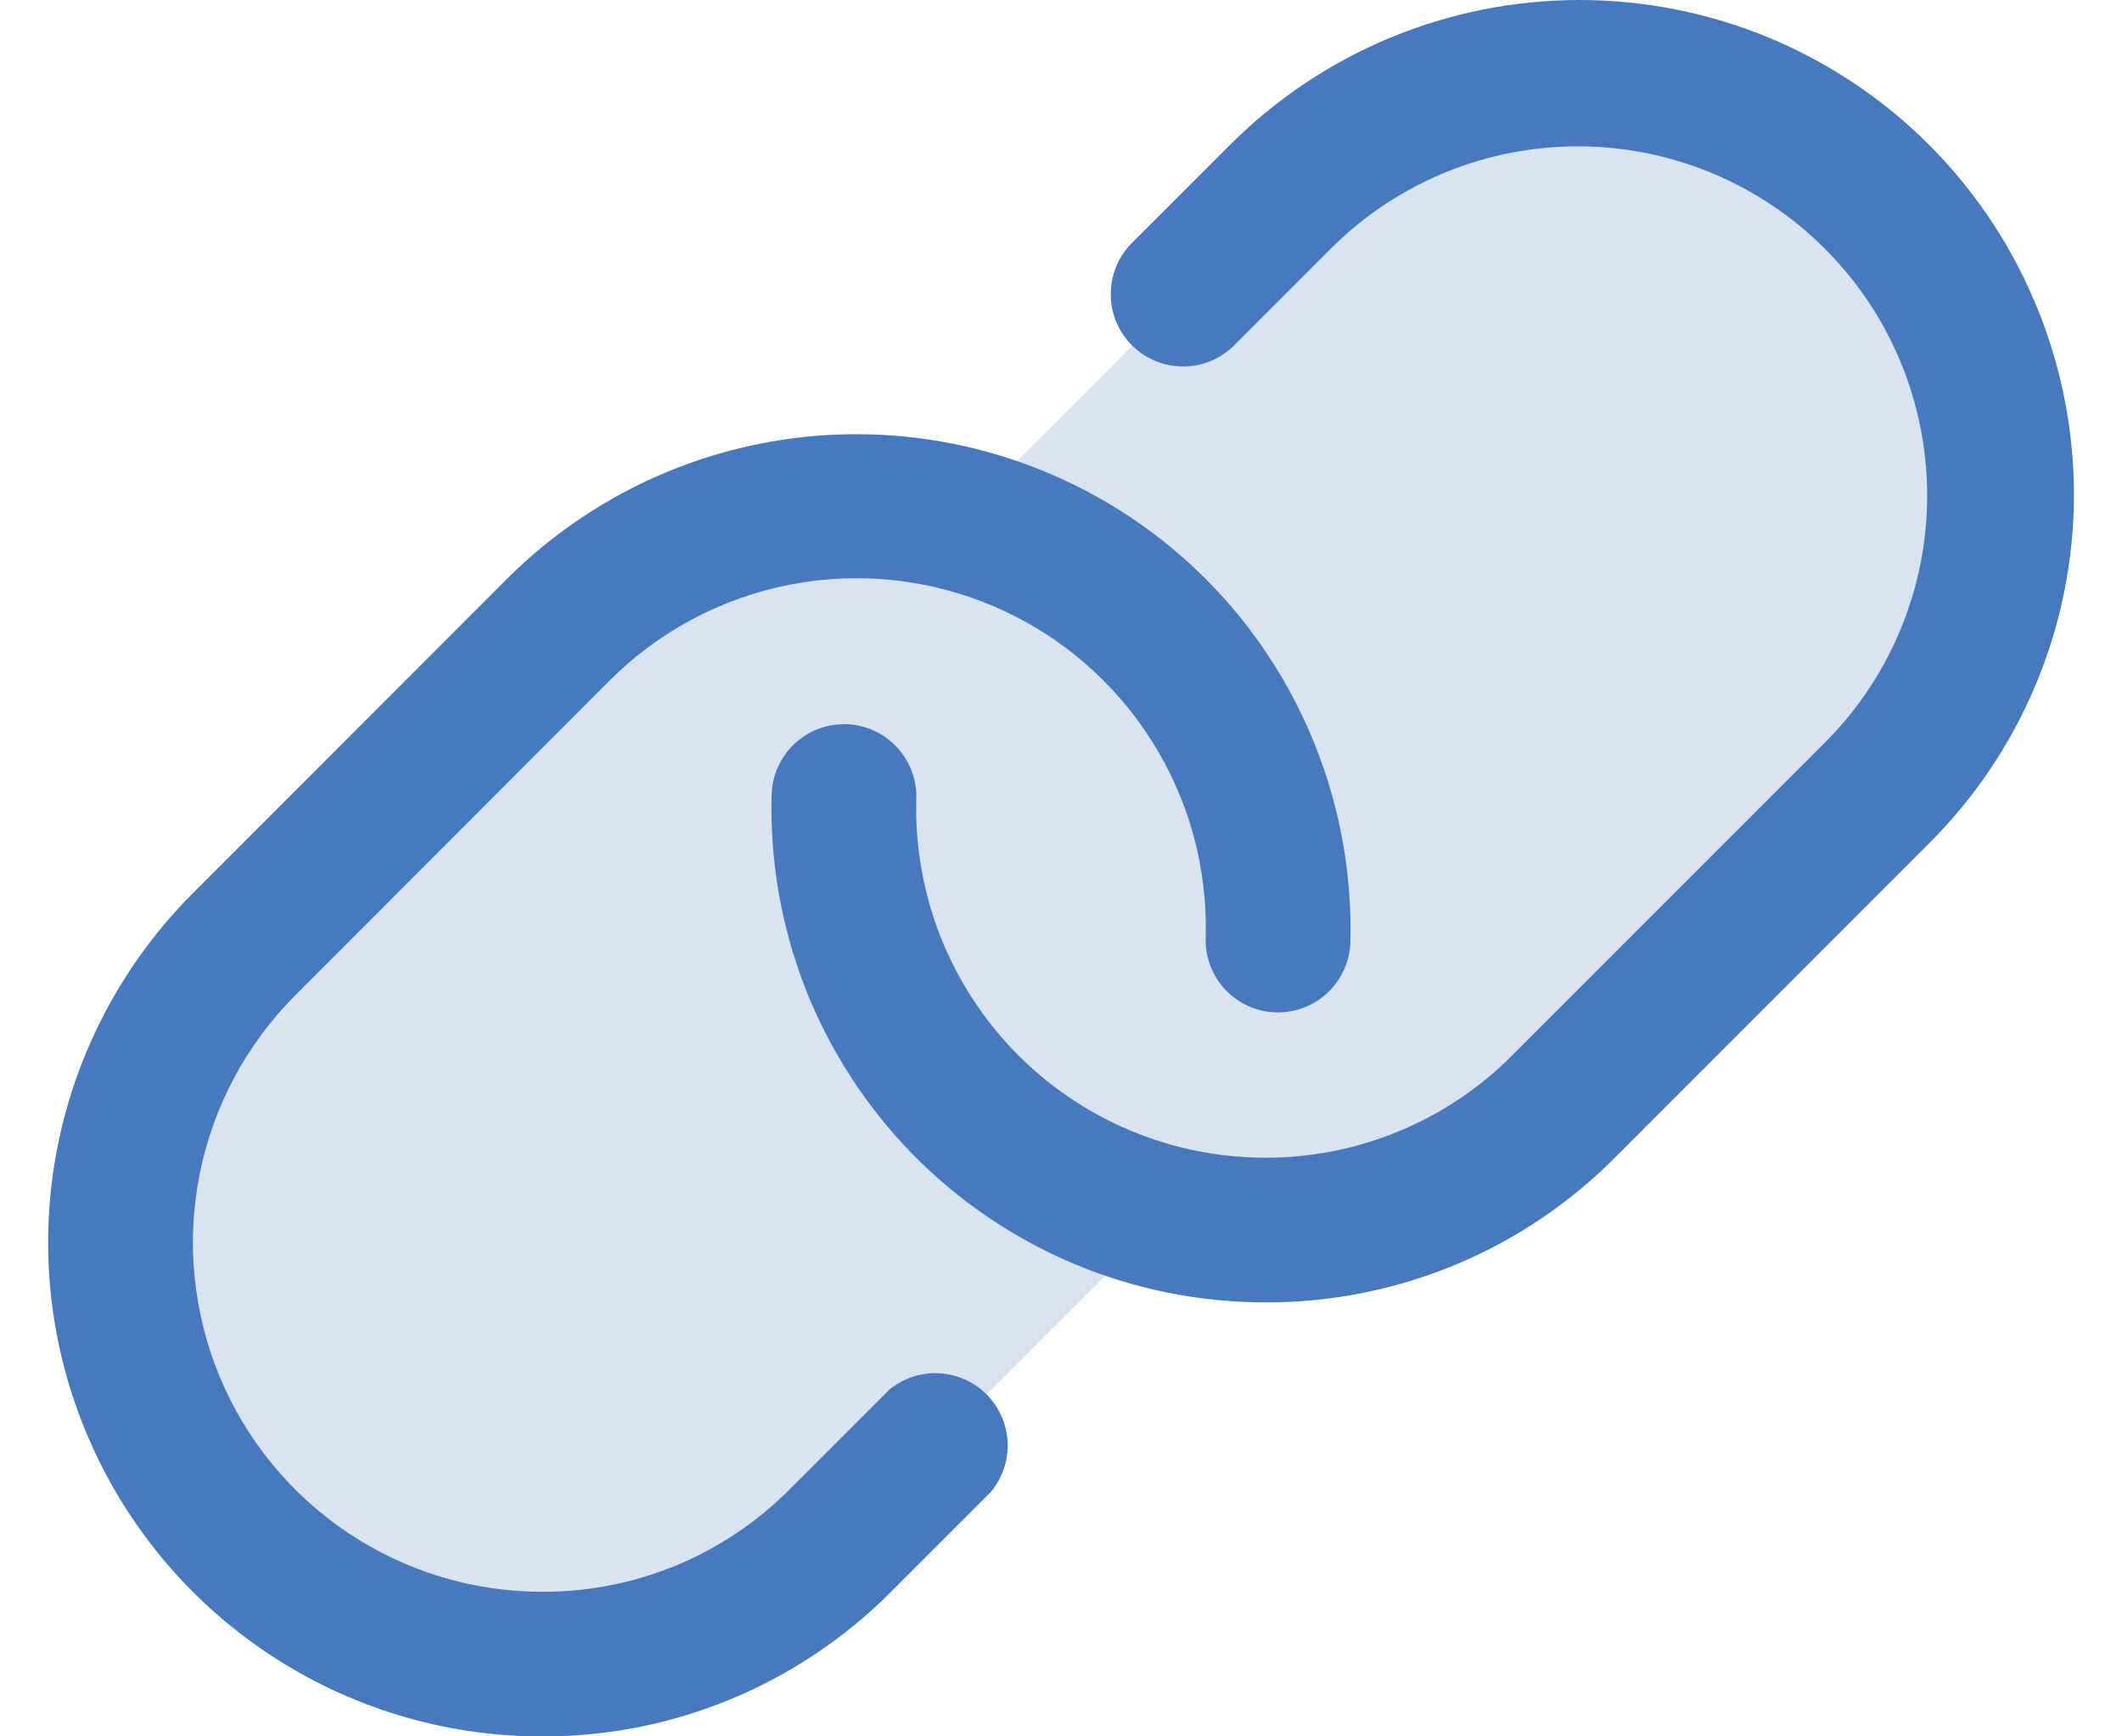 <svg width="22" height="18" viewBox="0 0 22 18" fill="none" xmlns="http://www.w3.org/2000/svg">
<path opacity="0.2" d="M19.47 8.214L16.213 11.471C15.679 12.006 15.015 12.393 14.287 12.594C13.559 12.796 12.791 12.805 12.059 12.621C12.03 12.652 12 12.683 11.97 12.714L8.713 15.971C8.308 16.385 7.826 16.715 7.294 16.941C6.761 17.167 6.189 17.285 5.611 17.289C5.032 17.293 4.459 17.181 3.924 16.961C3.389 16.741 2.902 16.418 2.493 16.009C2.084 15.6 1.76 15.113 1.541 14.578C1.321 14.043 1.209 13.47 1.213 12.891C1.216 12.313 1.335 11.741 1.561 11.208C1.787 10.676 2.117 10.194 2.531 9.789L5.788 6.532C6.322 5.998 6.985 5.611 7.713 5.41C8.441 5.208 9.209 5.199 9.942 5.383C9.971 5.351 10 5.32 10.035 5.289L13.288 2.032C14.111 1.229 15.217 0.782 16.368 0.789C17.518 0.796 18.619 1.256 19.433 2.069C20.246 2.883 20.706 3.984 20.713 5.134C20.72 6.285 20.273 7.391 19.47 8.214Z" fill="#4679BD"/>
<path d="M21.5 5.273C21.462 6.578 20.926 7.82 20 8.742L16.742 12.001C16.268 12.478 15.703 12.857 15.082 13.114C14.46 13.371 13.793 13.503 13.121 13.501H13.116C12.432 13.501 11.754 13.363 11.124 13.097C10.494 12.83 9.923 12.44 9.446 11.949C8.97 11.458 8.596 10.877 8.347 10.239C8.099 9.601 7.981 8.92 8 8.236C8.006 8.037 8.09 7.849 8.235 7.712C8.379 7.575 8.572 7.502 8.771 7.507C8.97 7.513 9.159 7.597 9.295 7.742C9.432 7.887 9.506 8.08 9.5 8.278C9.486 8.762 9.57 9.244 9.745 9.695C9.921 10.145 10.185 10.556 10.522 10.904C10.86 11.251 11.263 11.527 11.709 11.715C12.154 11.904 12.633 12.001 13.117 12.001C13.593 12.002 14.064 11.909 14.503 11.727C14.943 11.545 15.342 11.278 15.677 10.941L18.935 7.683C19.607 7.003 19.983 6.084 19.98 5.127C19.977 4.17 19.596 3.254 18.919 2.578C18.243 1.901 17.326 1.52 16.37 1.517C15.413 1.514 14.494 1.889 13.813 2.562L12.782 3.593C12.64 3.728 12.452 3.802 12.256 3.799C12.06 3.796 11.874 3.718 11.735 3.579C11.597 3.441 11.518 3.254 11.516 3.059C11.513 2.863 11.587 2.674 11.722 2.532L12.753 1.501C13.229 1.025 13.794 0.648 14.415 0.39C15.037 0.133 15.704 0 16.377 0C17.05 0 17.716 0.133 18.338 0.39C18.959 0.648 19.524 1.025 20 1.501C20.493 1.995 20.88 2.584 21.138 3.233C21.396 3.881 21.519 4.575 21.5 5.273ZM9.219 14.407L8.188 15.438C7.851 15.777 7.451 16.045 7.01 16.228C6.569 16.41 6.096 16.503 5.619 16.501C4.903 16.501 4.203 16.288 3.608 15.89C3.013 15.492 2.549 14.926 2.275 14.265C2.002 13.603 1.93 12.875 2.07 12.173C2.209 11.471 2.554 10.826 3.06 10.319L6.313 7.062C6.825 6.547 7.48 6.198 8.193 6.06C8.906 5.922 9.644 6.002 10.312 6.289C10.979 6.576 11.544 7.057 11.934 7.67C12.325 8.282 12.522 8.998 12.5 9.724C12.497 9.823 12.514 9.921 12.549 10.013C12.584 10.105 12.637 10.189 12.705 10.261C12.773 10.332 12.854 10.39 12.944 10.43C13.034 10.47 13.131 10.492 13.229 10.495H13.25C13.445 10.495 13.633 10.419 13.773 10.282C13.913 10.146 13.995 9.961 14 9.765C14.018 9.069 13.894 8.376 13.636 7.729C13.379 7.082 12.992 6.494 12.5 6.001C11.539 5.041 10.236 4.501 8.878 4.501C7.52 4.501 6.217 5.041 5.256 6.001L2 9.259C1.284 9.975 0.796 10.887 0.598 11.88C0.4 12.873 0.501 13.902 0.888 14.837C1.275 15.773 1.931 16.573 2.772 17.136C3.613 17.699 4.603 18 5.615 18.001C6.288 18.003 6.955 17.872 7.577 17.614C8.198 17.357 8.763 16.978 9.238 16.501L10.269 15.47C10.39 15.327 10.454 15.144 10.447 14.956C10.44 14.769 10.362 14.591 10.231 14.458C10.099 14.324 9.922 14.245 9.735 14.236C9.547 14.226 9.363 14.287 9.219 14.407Z" fill="#4679BD"/>
</svg>
